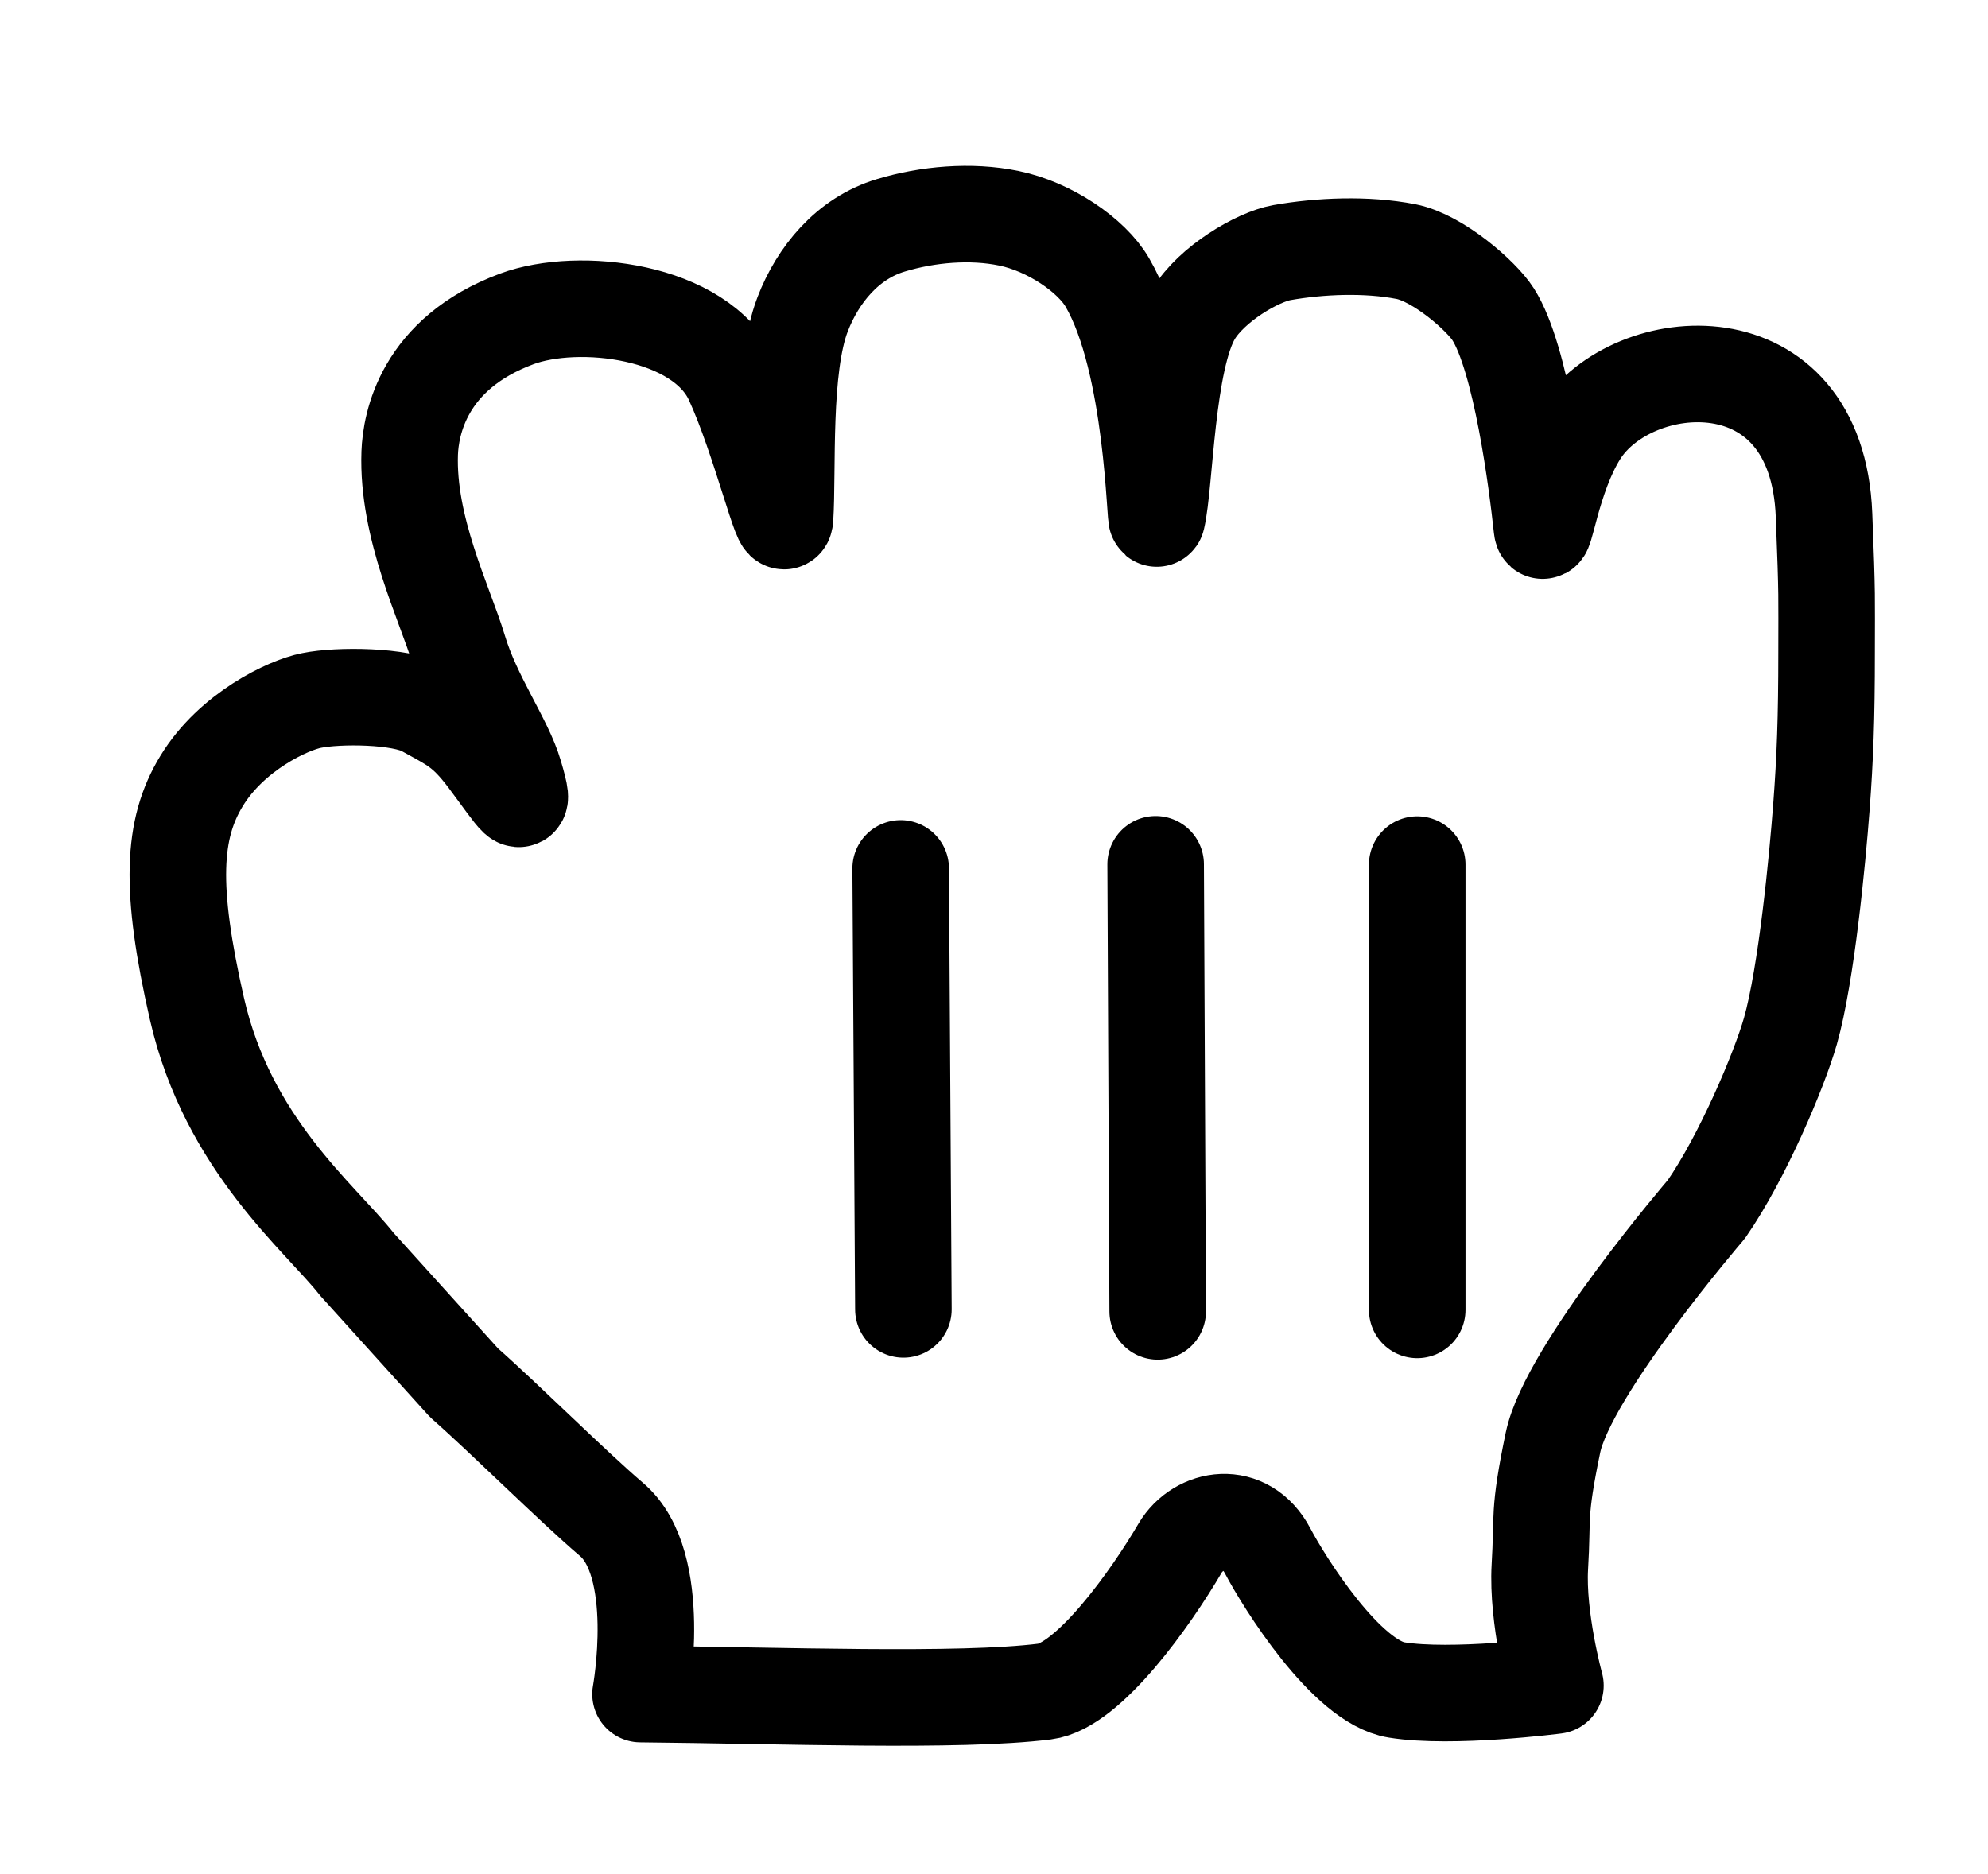<svg width="35" height="33" viewBox="0 0 35 33" fill="none" xmlns="http://www.w3.org/2000/svg">
<g filter="url(#filter0_d_7_9)">
<path fill-rule="evenodd" clip-rule="evenodd" d="M9.099 4.615C10.187 4.212 12.334 4.459 12.9 5.687C13.383 6.734 13.798 8.5 13.821 8.124C13.875 7.287 13.766 5.479 14.131 4.533C14.396 3.844 14.918 3.196 15.686 2.967C16.332 2.772 17.091 2.704 17.762 2.843C18.472 2.988 19.218 3.493 19.496 3.974C20.317 5.386 20.331 8.278 20.369 8.124C20.514 7.507 20.528 5.338 21.011 4.533C21.33 4.001 22.137 3.525 22.568 3.448C23.234 3.33 24.055 3.294 24.753 3.43C25.317 3.541 26.081 4.209 26.287 4.533C26.784 5.313 27.063 7.516 27.146 8.292C27.183 8.611 27.314 7.401 27.811 6.623C28.731 5.175 31.99 4.894 32.113 8.072C32.172 9.554 32.158 9.486 32.158 10.483C32.158 11.653 32.131 12.36 32.067 13.208C31.999 14.112 31.804 16.164 31.521 17.157C31.326 17.839 30.68 19.373 30.041 20.294C30.041 20.294 27.607 23.127 27.341 24.401C27.076 25.677 27.165 25.686 27.11 26.588C27.058 27.492 27.384 28.68 27.384 28.68C27.384 28.68 25.569 28.916 24.587 28.757C23.701 28.617 22.604 26.853 22.321 26.314C21.931 25.57 21.099 25.713 20.775 26.262C20.267 27.13 19.168 28.687 18.395 28.785C16.878 28.975 13.737 28.852 11.277 28.83C11.277 28.83 11.697 26.538 10.763 25.752C10.072 25.162 8.882 23.975 8.17 23.349L6.284 21.262C5.643 20.445 4.013 19.156 3.467 16.762C2.984 14.64 3.031 13.6 3.55 12.75C4.076 11.886 5.069 11.415 5.486 11.334C5.958 11.238 7.055 11.245 7.47 11.474C7.975 11.753 8.179 11.834 8.576 12.36C9.097 13.056 9.283 13.394 9.058 12.634C8.886 12.041 8.329 11.286 8.075 10.436C7.828 9.618 7.166 8.298 7.213 6.977C7.232 6.476 7.447 5.229 9.099 4.615Z" fill="white"/>
<path fill-rule="evenodd" clip-rule="evenodd" d="M9.099 4.615C10.187 4.212 12.334 4.459 12.9 5.687C13.383 6.734 13.798 8.5 13.821 8.124C13.875 7.287 13.766 5.479 14.131 4.533C14.396 3.844 14.918 3.196 15.686 2.967C16.332 2.772 17.091 2.704 17.762 2.843C18.472 2.988 19.218 3.493 19.496 3.974C20.317 5.386 20.331 8.278 20.369 8.124C20.514 7.507 20.528 5.338 21.011 4.533C21.33 4.001 22.137 3.525 22.568 3.448C23.234 3.33 24.055 3.294 24.753 3.43C25.317 3.541 26.081 4.209 26.287 4.533C26.784 5.313 27.063 7.516 27.146 8.292C27.183 8.611 27.314 7.401 27.811 6.623C28.731 5.175 31.99 4.894 32.113 8.072C32.172 9.554 32.158 9.486 32.158 10.483C32.158 11.653 32.131 12.36 32.067 13.208C31.999 14.112 31.804 16.164 31.521 17.157C31.326 17.839 30.68 19.373 30.041 20.294C30.041 20.294 27.607 23.127 27.341 24.401C27.076 25.677 27.165 25.686 27.11 26.588C27.058 27.492 27.384 28.68 27.384 28.68C27.384 28.68 25.569 28.916 24.587 28.757C23.701 28.617 22.604 26.853 22.321 26.314C21.931 25.57 21.099 25.713 20.775 26.262C20.267 27.13 19.168 28.687 18.395 28.785C16.878 28.975 13.737 28.852 11.277 28.83C11.277 28.83 11.697 26.538 10.763 25.752C10.072 25.162 8.882 23.975 8.17 23.349L6.284 21.262C5.643 20.445 4.013 19.156 3.467 16.762C2.984 14.64 3.031 13.6 3.55 12.75C4.076 11.886 5.069 11.415 5.486 11.334C5.958 11.238 7.055 11.245 7.47 11.474C7.975 11.753 8.179 11.834 8.576 12.36C9.097 13.056 9.283 13.394 9.058 12.634C8.886 12.041 8.329 11.286 8.075 10.436C7.828 9.618 7.166 8.298 7.213 6.977C7.232 6.476 7.447 5.229 9.099 4.615Z" stroke="black" stroke-width="1.7" stroke-linejoin="round"/>
<path d="M24.951 22.065V14.224" stroke="black" stroke-width="1.7" stroke-linecap="round"/>
<path d="M20.382 22.091L20.346 14.219" stroke="black" stroke-width="1.7" stroke-linecap="round"/>
<path d="M15.857 14.291L15.905 22.056" stroke="black" stroke-width="1.7" stroke-linecap="round"/>
</g>
<defs>
<filter id="filter0_d_7_9" x="-1" y="-1" width="38" height="35.733" filterUnits="userSpaceOnUse" color-interpolation-filters="sRGB">
<feFlood flood-opacity="0" result="BackgroundImageFix"/>
<feColorMatrix in="SourceAlpha" type="matrix" values="0 0 0 0 0 0 0 0 0 0 0 0 0 0 0 0 0 0 127 0" result="hardAlpha"/>
<feOffset dy="1"/>
<feGaussianBlur stdDeviation="1"/>
<feColorMatrix type="matrix" values="0 0 0 0 0 0 0 0 0 0 0 0 0 0 0 0 0 0 0.21 0"/>
<feBlend mode="normal" in2="BackgroundImageFix" result="effect1_dropShadow_7_9"/>
<feBlend mode="normal" in="SourceGraphic" in2="effect1_dropShadow_7_9" result="shape"/>
</filter>
</defs>
</svg>

